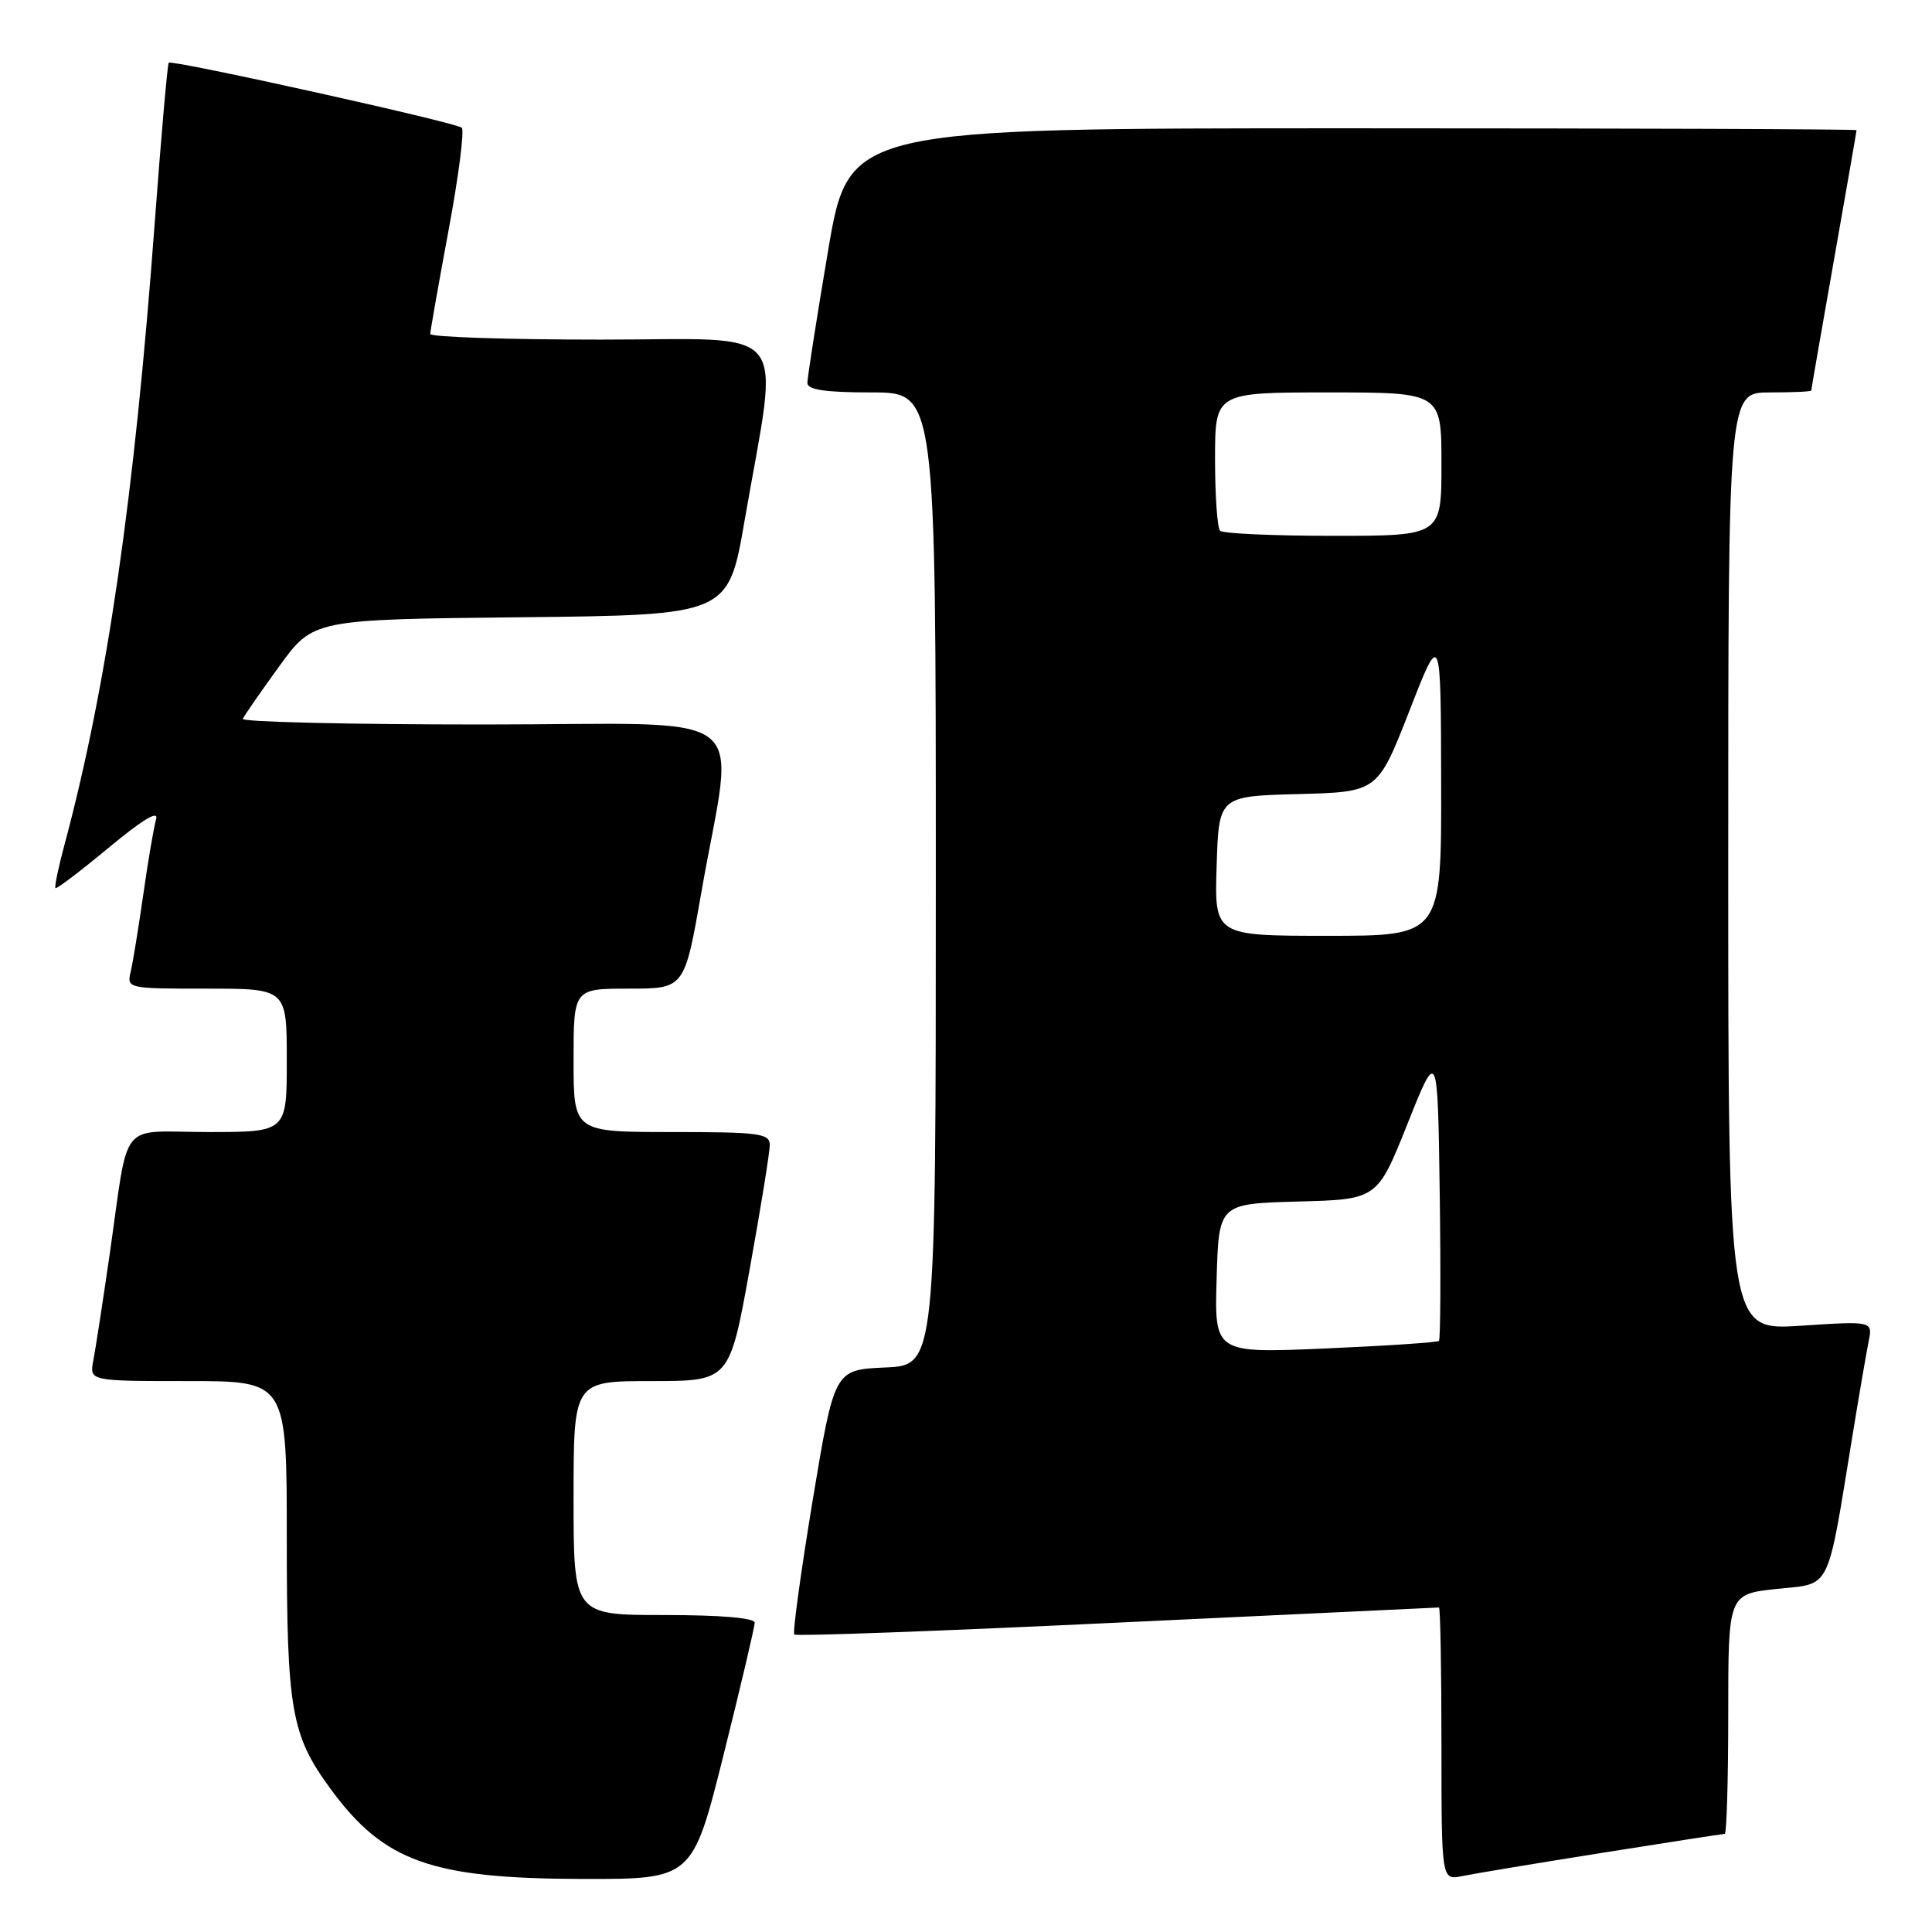 <?xml version="1.0" encoding="UTF-8" standalone="no"?>
<!DOCTYPE svg PUBLIC "-//W3C//DTD SVG 1.1//EN" "http://www.w3.org/Graphics/SVG/1.1/DTD/svg11.dtd" >
<svg xmlns="http://www.w3.org/2000/svg" xmlns:xlink="http://www.w3.org/1999/xlink" version="1.1" viewBox="0 0 256 256">
 <g >
 <path fill="currentColor"
d=" M 95.88 232.52 C 98.14 223.46 100.00 215.58 100.00 215.02 C 100.00 214.38 95.49 214.00 88.00 214.00 C 76.00 214.00 76.00 214.00 76.00 198.50 C 76.00 183.00 76.00 183.00 86.33 183.00 C 96.66 183.00 96.66 183.00 99.33 168.22 C 100.80 160.09 102.00 152.66 102.00 151.72 C 102.00 150.18 100.62 150.00 89.00 150.00 C 76.00 150.00 76.00 150.00 76.00 140.50 C 76.00 131.00 76.00 131.00 83.35 131.00 C 90.70 131.00 90.70 131.00 92.93 118.26 C 97.30 93.23 100.89 96.00 64.06 96.00 C 46.33 96.00 31.98 95.66 32.17 95.25 C 32.35 94.84 34.52 91.70 37.00 88.29 C 41.50 82.08 41.50 82.08 69.00 81.79 C 96.50 81.50 96.50 81.50 98.66 69.00 C 103.26 42.42 105.31 45.00 79.60 45.00 C 67.17 45.00 57.00 44.66 57.01 44.25 C 57.02 43.84 58.11 37.65 59.44 30.50 C 60.77 23.35 61.56 17.24 61.18 16.92 C 60.36 16.21 22.79 7.88 22.36 8.31 C 22.19 8.47 21.36 18.03 20.50 29.55 C 17.81 65.86 14.17 90.95 8.54 111.95 C 7.73 114.95 7.20 117.53 7.35 117.68 C 7.50 117.83 10.69 115.41 14.43 112.30 C 18.97 108.54 21.06 107.29 20.68 108.57 C 20.38 109.63 19.61 114.10 18.99 118.50 C 18.36 122.90 17.61 127.51 17.32 128.75 C 16.79 130.98 16.90 131.00 27.39 131.00 C 38.00 131.00 38.00 131.00 38.00 140.50 C 38.00 150.00 38.00 150.00 27.58 150.00 C 15.52 150.00 17.17 147.92 14.49 166.50 C 13.61 172.55 12.66 178.74 12.37 180.25 C 11.84 183.00 11.84 183.00 24.92 183.00 C 38.00 183.00 38.00 183.00 38.00 203.87 C 38.00 226.66 38.58 229.94 43.84 237.09 C 50.89 246.69 57.16 248.92 77.13 248.97 C 91.75 249.00 91.75 249.00 95.88 232.52 Z  M 212.29 245.51 C 220.98 244.13 228.29 243.00 228.54 243.00 C 228.79 243.00 229.00 235.85 229.00 227.12 C 229.00 211.23 229.00 211.23 235.44 210.54 C 242.75 209.76 242.03 211.24 245.50 190.00 C 246.35 184.78 247.30 179.27 247.60 177.77 C 248.15 175.04 248.15 175.04 238.57 175.67 C 229.00 176.30 229.00 176.30 229.00 114.15 C 229.00 52.00 229.00 52.00 234.50 52.00 C 237.53 52.00 240.00 51.89 240.00 51.75 C 240.00 51.61 241.35 43.85 243.00 34.50 C 244.65 25.15 246.00 17.39 246.00 17.25 C 246.00 17.11 215.96 17.00 179.24 17.00 C 112.48 17.00 112.48 17.00 109.72 33.25 C 108.21 42.19 106.98 50.06 106.98 50.75 C 107.00 51.65 109.38 52.00 115.50 52.00 C 124.00 52.00 124.00 52.00 124.00 116.45 C 124.00 180.91 124.00 180.91 117.28 181.20 C 110.56 181.50 110.56 181.50 107.68 198.82 C 106.11 208.35 105.01 216.34 105.25 216.58 C 105.49 216.83 124.73 216.12 148.01 215.01 C 171.29 213.91 190.49 213.00 190.67 213.00 C 190.85 213.00 191.00 221.14 191.00 231.08 C 191.00 249.16 191.00 249.16 193.75 248.59 C 195.26 248.28 203.61 246.89 212.29 245.51 Z  M 161.21 169.41 C 161.50 159.50 161.50 159.50 172.00 159.21 C 182.50 158.93 182.50 158.93 186.50 148.91 C 190.50 138.89 190.50 138.89 190.77 158.09 C 190.92 168.65 190.87 177.46 190.67 177.67 C 190.46 177.88 183.68 178.33 175.61 178.68 C 160.92 179.31 160.92 179.31 161.21 169.41 Z  M 161.21 114.75 C 161.50 105.50 161.50 105.50 172.02 105.22 C 182.55 104.94 182.55 104.94 186.74 94.22 C 190.92 83.50 190.92 83.50 190.96 103.75 C 191.00 124.00 191.00 124.00 175.96 124.00 C 160.92 124.00 160.92 124.00 161.21 114.75 Z  M 161.67 70.33 C 161.30 69.97 161.00 65.69 161.00 60.83 C 161.00 52.00 161.00 52.00 176.00 52.00 C 191.00 52.00 191.00 52.00 191.00 61.50 C 191.00 71.00 191.00 71.00 176.67 71.00 C 168.78 71.00 162.03 70.70 161.67 70.33 Z "/>
</g>
</svg>